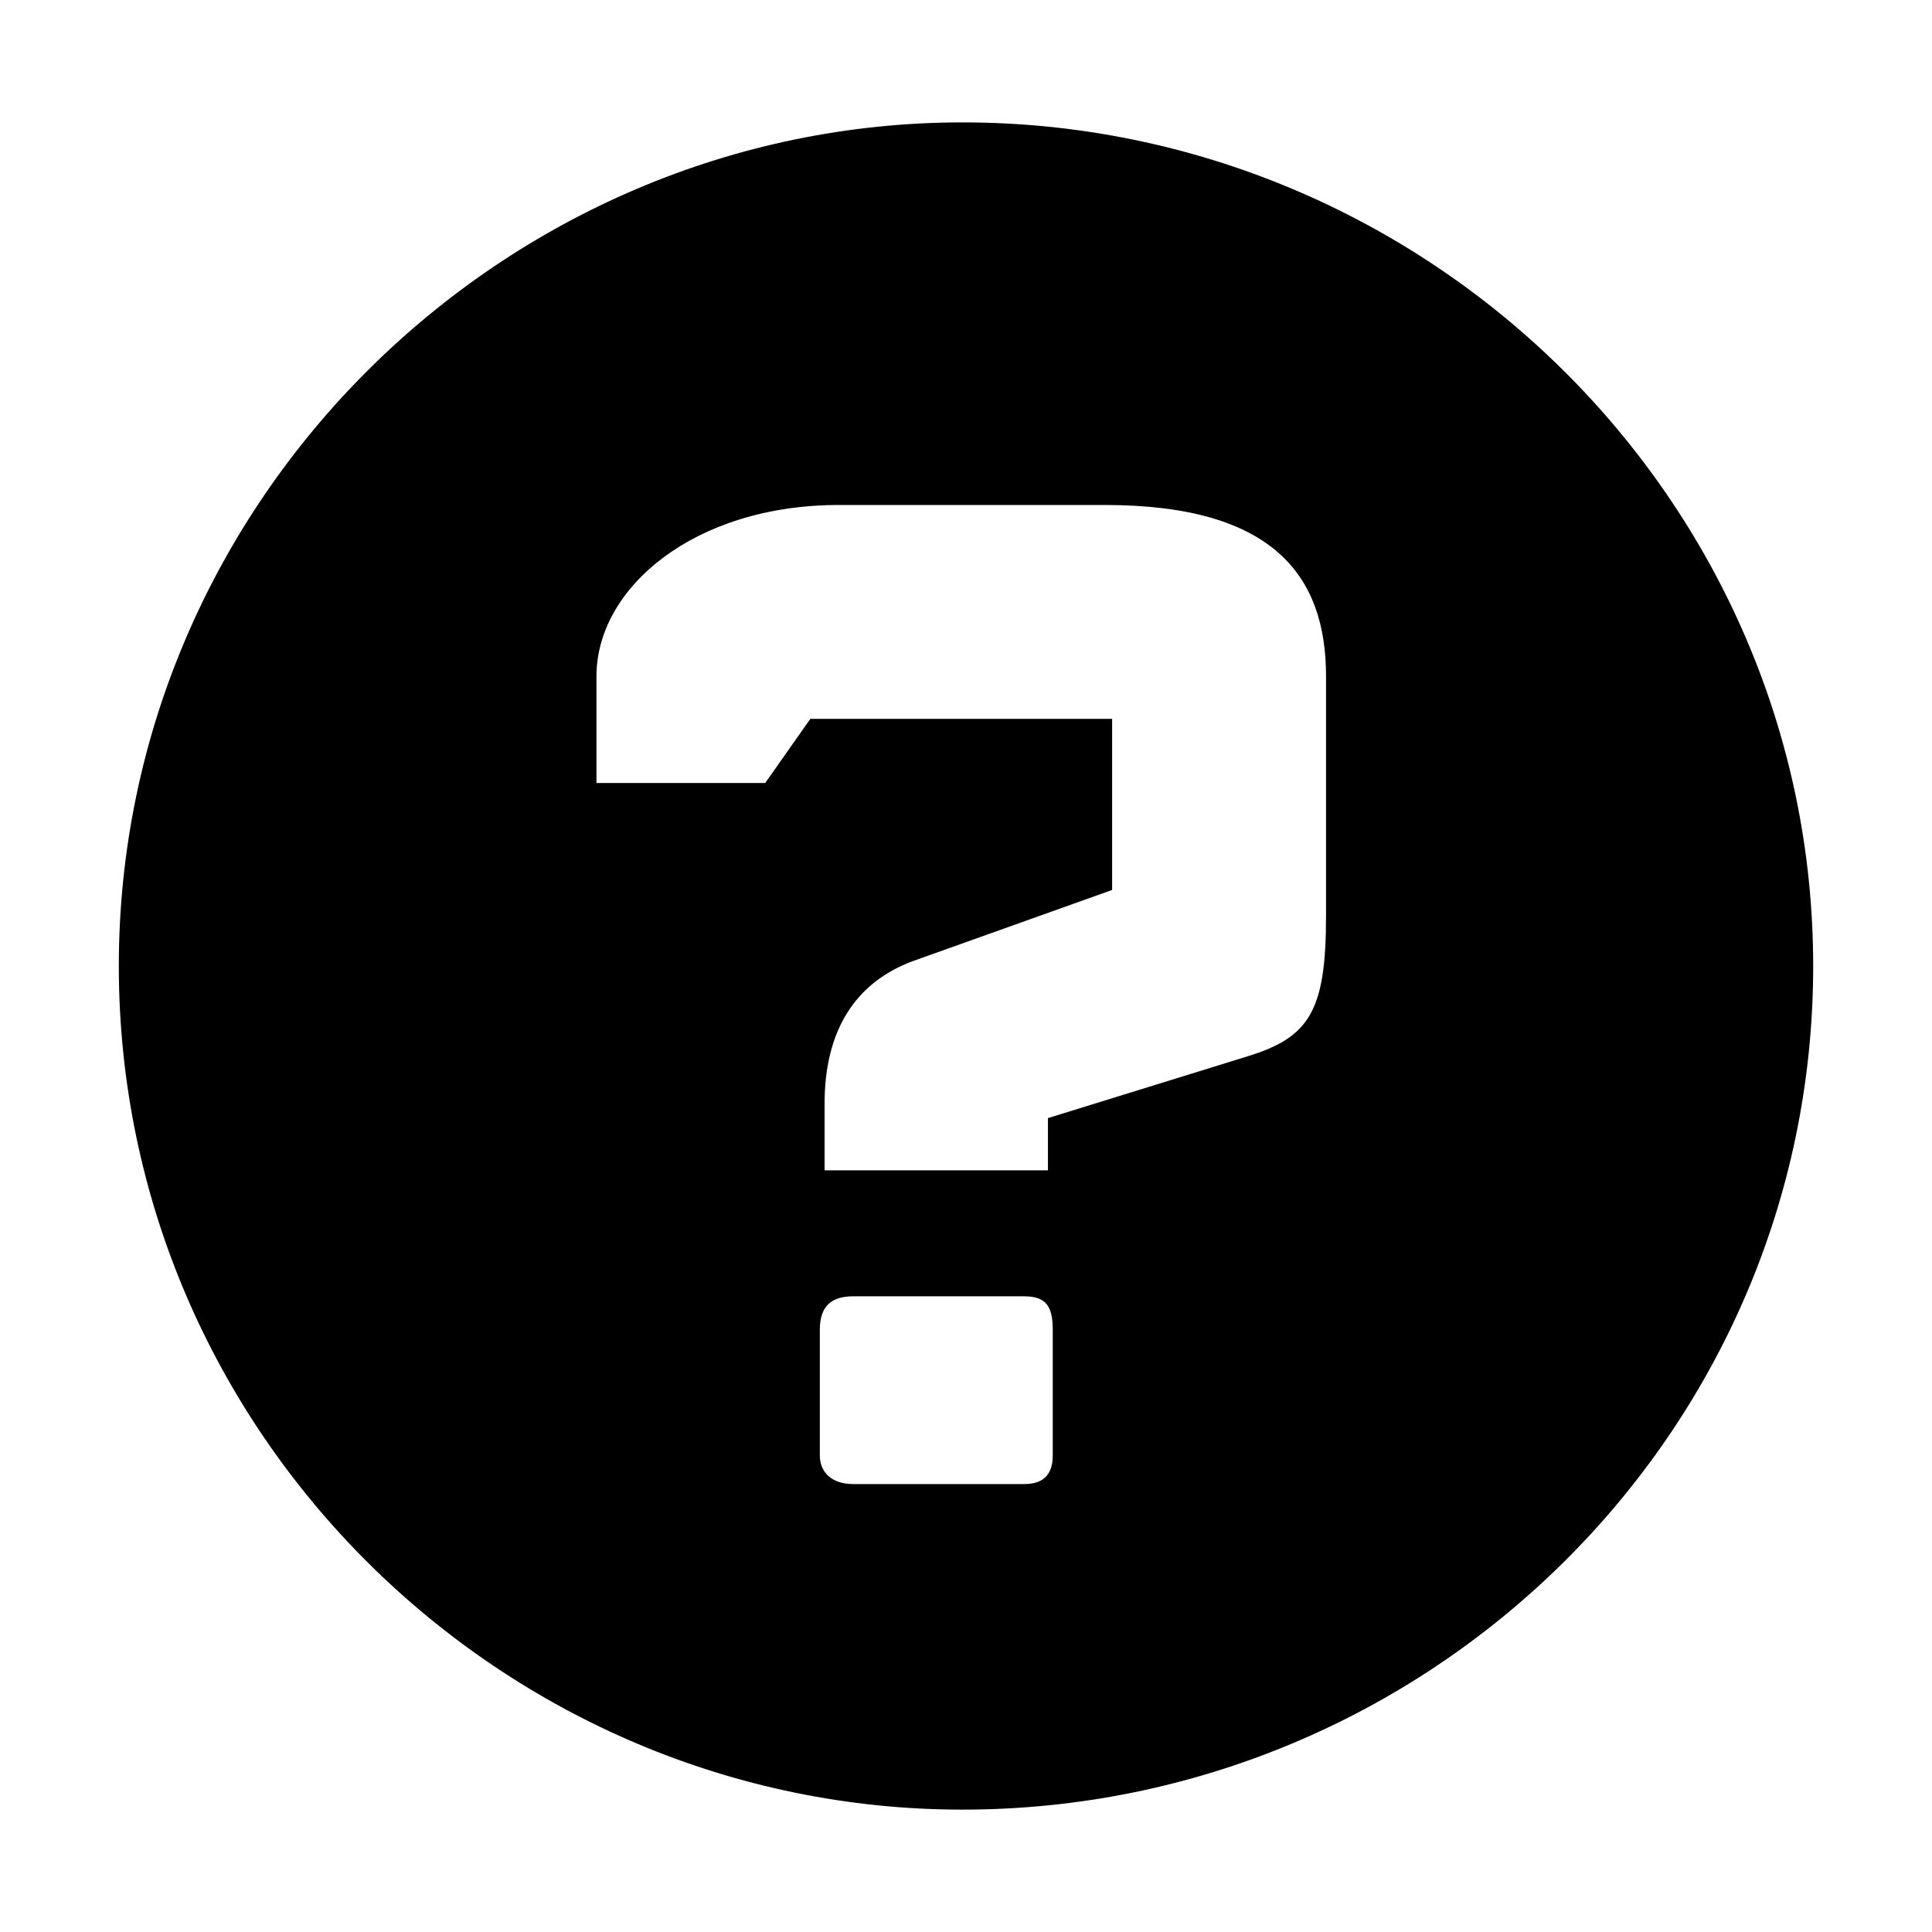 <?xml version="1.0" encoding="utf-8"?>
<!-- Generator: Adobe Illustrator 17.0.0, SVG Export Plug-In . SVG Version: 6.00 Build 0)  -->
<!DOCTYPE svg PUBLIC "-//W3C//DTD SVG 1.1//EN" "http://www.w3.org/Graphics/SVG/1.1/DTD/svg11.dtd">
<svg version="1.1" xmlns="http://www.w3.org/2000/svg" xmlns:xlink="http://www.w3.org/1999/xlink" x="0px" y="0px" width="100px"
	 height="100px" viewBox="0 0 100 100" enable-background="new 0 0 100 100" xml:space="preserve">
<g id="Layer_1">
	<path d="M49.816,93.666C26.077,93.666,6.15,74.231,6.15,50c0-24.108,19.927-43.665,43.666-43.665
		C73.923,6.334,93.85,25.891,93.85,50C93.85,74.231,73.923,93.666,49.816,93.666z M54.244,57.872l10.332-3.198
		c3.198-0.983,4.059-2.337,4.059-7.257V34.994c0-5.166-2.706-8.856-11.438-8.856H43.419c-7.503,0-12.546,4.306-12.546,8.856v5.535
		h8.733l2.337-3.321h15.621v8.856l-10.332,3.689c-2.952,1.107-4.552,3.567-4.552,7.38v3.444h11.562V57.872z M54.49,68.819
		c0-1.229-0.369-1.722-1.477-1.722h-8.855c-1.107,0-1.723,0.492-1.723,1.722v6.52c0,0.86,0.615,1.476,1.723,1.476h8.855
		c1.107,0,1.477-0.615,1.477-1.476V68.819z"/>
</g>
<g id="_x3C_Layer_x3E_">
</g>
</svg>
